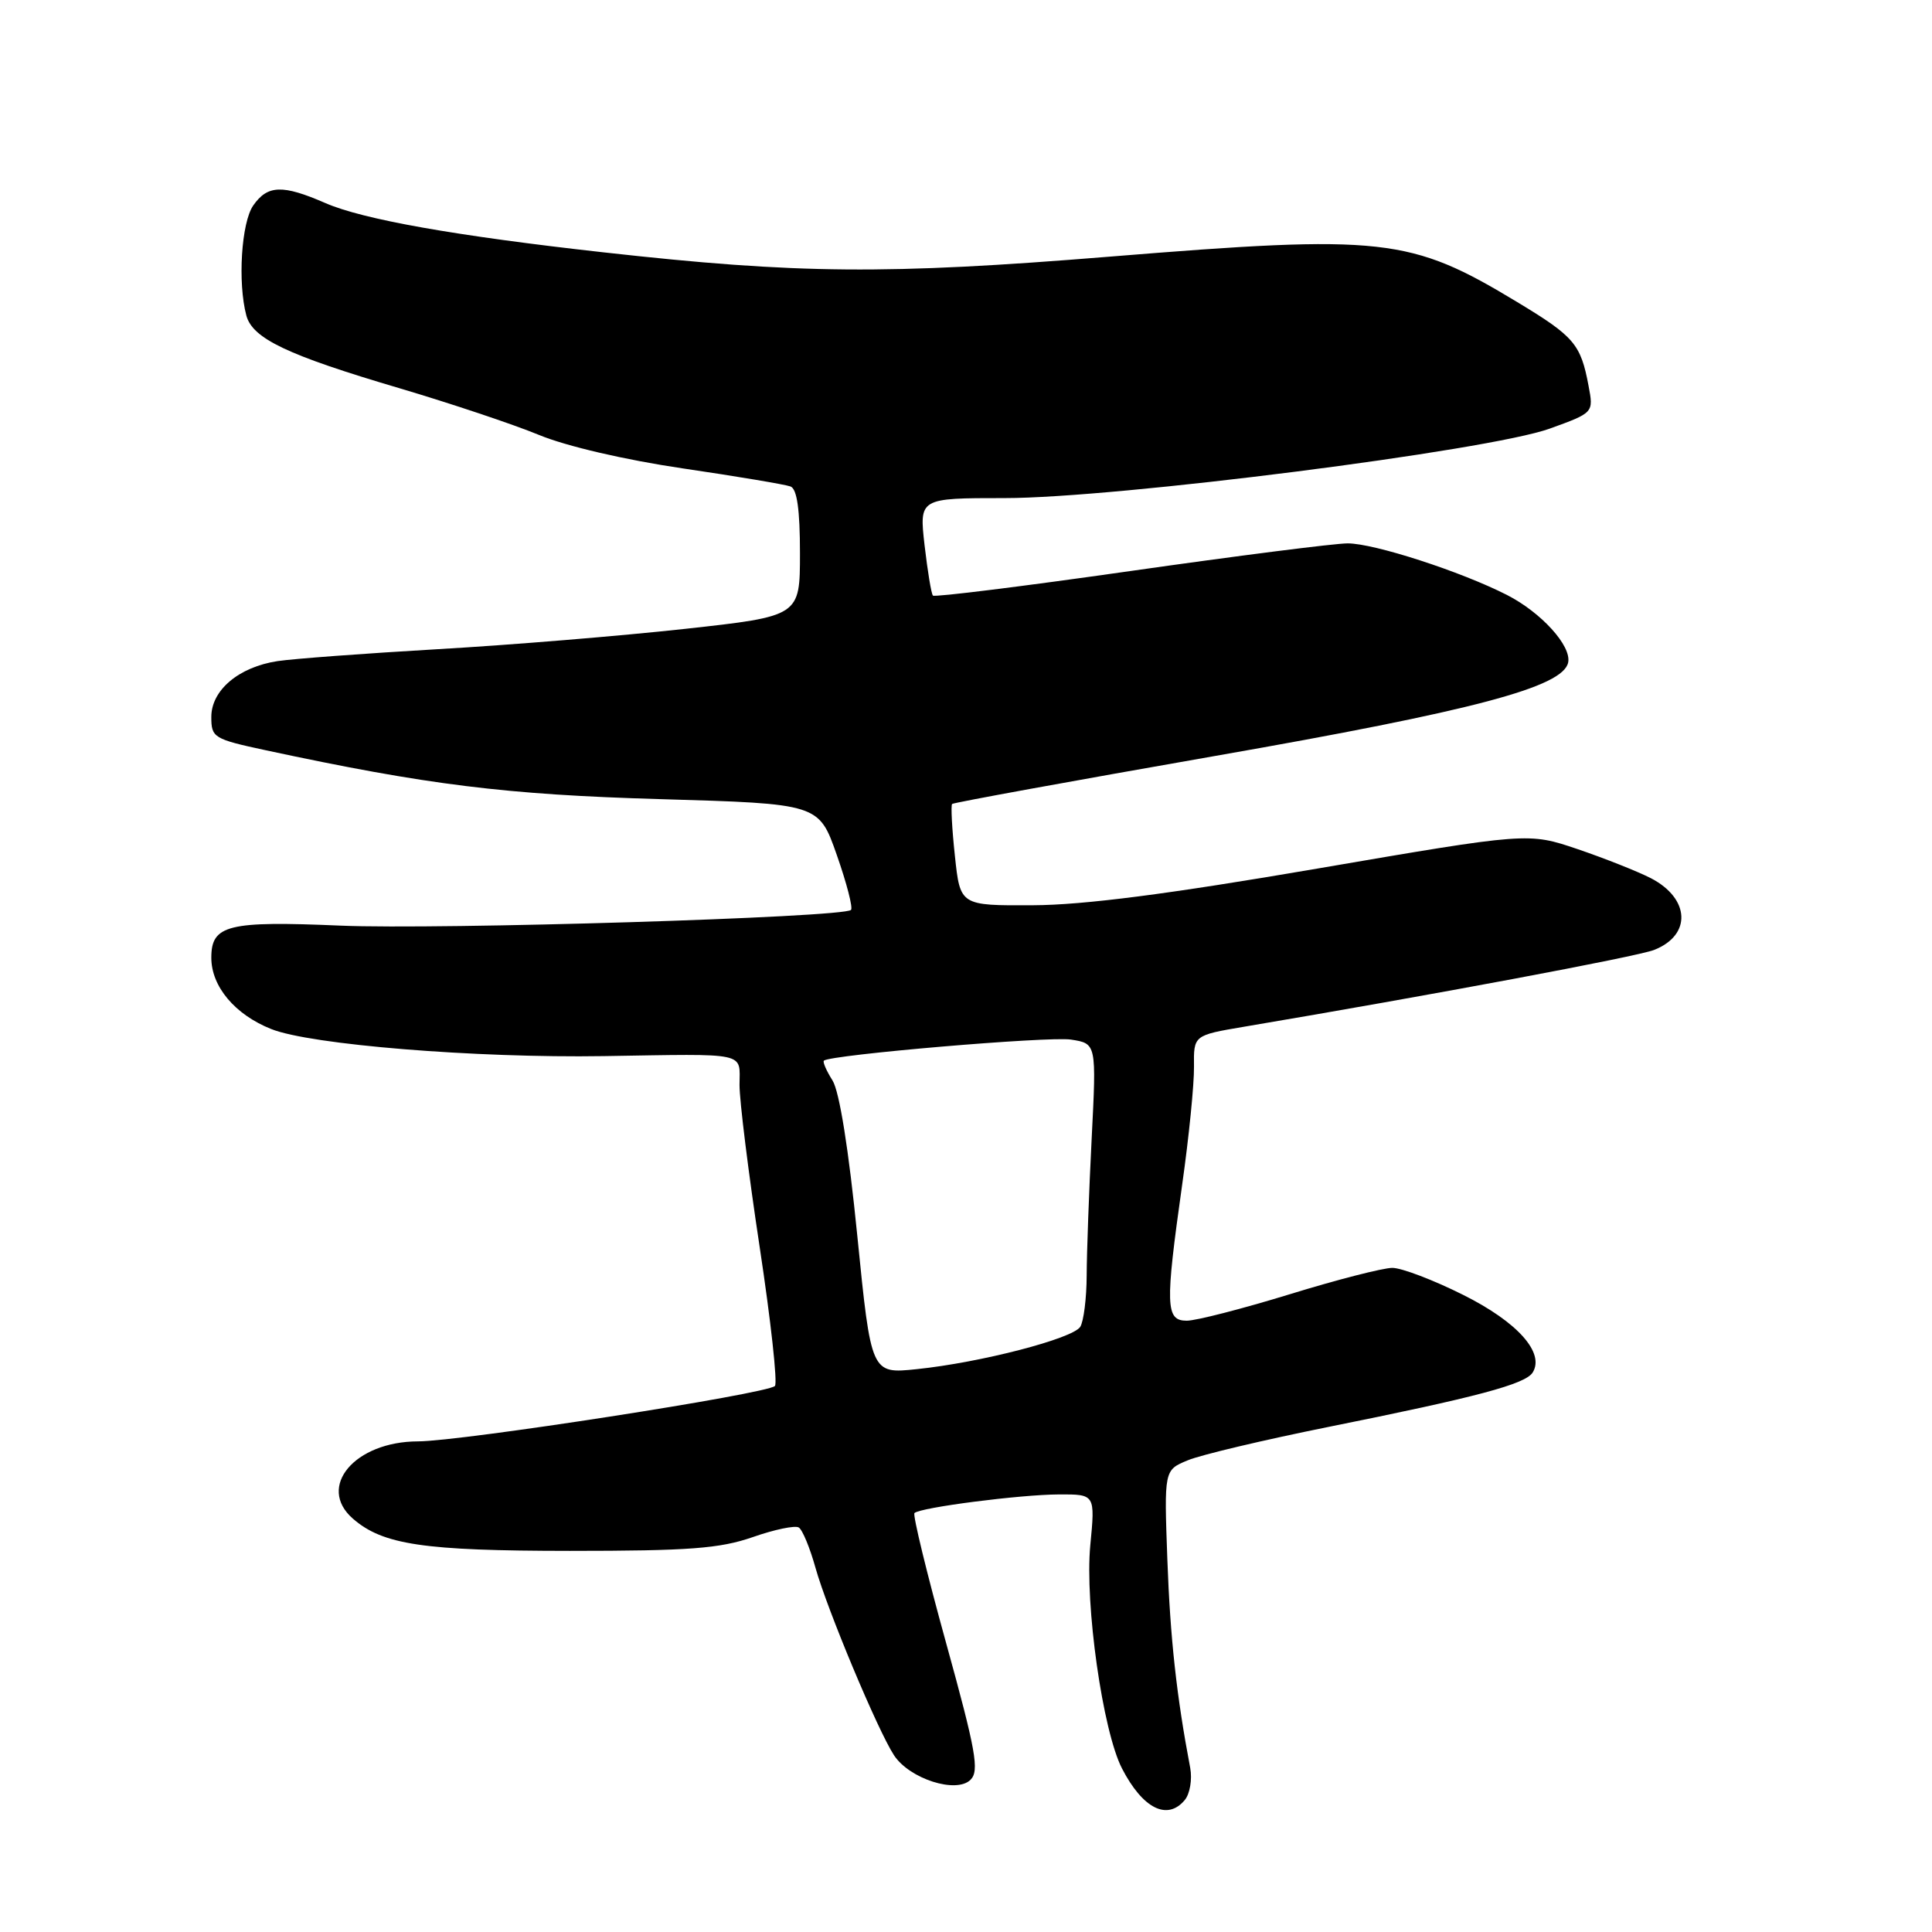 <?xml version="1.0" encoding="UTF-8" standalone="no"?>
<!DOCTYPE svg PUBLIC "-//W3C//DTD SVG 1.1//EN" "http://www.w3.org/Graphics/SVG/1.1/DTD/svg11.dtd" >
<svg xmlns="http://www.w3.org/2000/svg" xmlns:xlink="http://www.w3.org/1999/xlink" version="1.1" viewBox="0 0 256 256">
 <g >
 <path fill="currentColor"
d=" M 156.99 238.51 C 157.67 237.69 157.99 235.78 157.71 234.26 C 155.90 224.74 155.06 217.08 154.68 206.65 C 154.25 194.79 154.25 194.79 157.38 193.50 C 159.09 192.78 167.47 190.80 176.00 189.08 C 195.71 185.12 202.13 183.41 203.09 181.86 C 204.71 179.24 201.07 175.17 193.88 171.58 C 189.95 169.61 185.72 168.00 184.49 168.00 C 183.26 168.00 177.14 169.57 170.88 171.50 C 164.62 173.42 158.49 175.00 157.25 175.00 C 154.44 175.00 154.38 173.02 156.64 157.00 C 157.54 150.68 158.24 143.63 158.21 141.34 C 158.16 137.18 158.16 137.18 164.83 136.05 C 189.67 131.86 216.92 126.76 219.18 125.87 C 224.17 123.91 223.95 119.06 218.74 116.36 C 217.02 115.48 212.67 113.75 209.06 112.52 C 202.50 110.30 202.50 110.30 174.50 115.10 C 154.83 118.47 143.63 119.92 136.87 119.95 C 127.23 120.00 127.23 120.00 126.53 113.42 C 126.14 109.80 125.98 106.70 126.16 106.53 C 126.35 106.35 142.03 103.49 161.00 100.17 C 195.36 94.16 207.12 91.04 207.79 87.78 C 208.24 85.58 204.23 81.16 199.67 78.83 C 193.56 75.72 182.09 72.00 178.57 72.00 C 176.88 72.00 163.91 73.65 149.75 75.67 C 135.59 77.69 123.83 79.15 123.62 78.92 C 123.40 78.69 122.91 75.69 122.51 72.25 C 121.80 66.00 121.80 66.00 133.11 66.00 C 147.89 66.00 197.24 59.71 205.33 56.80 C 211.17 54.69 211.17 54.69 210.49 51.12 C 209.46 45.60 208.60 44.59 201.03 40.02 C 186.84 31.45 183.36 31.06 147.00 34.01 C 117.46 36.41 105.72 36.31 80.00 33.44 C 60.34 31.25 48.10 29.08 43.12 26.91 C 37.45 24.44 35.46 24.50 33.56 27.22 C 31.98 29.48 31.48 37.44 32.64 41.80 C 33.46 44.86 38.05 47.05 52.89 51.43 C 59.70 53.45 68.02 56.23 71.39 57.62 C 75.00 59.12 82.82 60.94 90.50 62.07 C 97.65 63.12 104.06 64.20 104.75 64.46 C 105.61 64.79 106.00 67.53 106.00 73.30 C 106.00 81.65 106.00 81.65 90.75 83.33 C 82.36 84.25 67.62 85.47 58.00 86.02 C 48.38 86.58 38.83 87.29 36.78 87.60 C 31.64 88.38 28.00 91.45 28.00 95.00 C 28.00 97.74 28.30 97.93 35.25 99.42 C 56.64 104.01 67.03 105.30 87.50 105.89 C 108.50 106.50 108.50 106.50 110.88 113.29 C 112.19 117.02 113.04 120.30 112.76 120.57 C 111.77 121.57 58.21 123.21 45.11 122.65 C 30.19 122.01 28.00 122.55 28.00 126.90 C 28.00 130.71 31.12 134.43 35.93 136.35 C 41.11 138.43 62.98 140.21 80.00 139.94 C 99.33 139.63 98.00 139.35 97.99 143.75 C 97.98 145.81 99.18 155.48 100.66 165.24 C 102.14 175.00 103.05 183.28 102.68 183.65 C 101.64 184.70 61.13 190.98 55.38 190.99 C 47.01 191.01 41.94 197.01 46.75 201.22 C 50.72 204.69 56.12 205.49 75.50 205.50 C 91.31 205.50 95.38 205.19 99.73 203.68 C 102.60 202.67 105.35 202.10 105.84 202.40 C 106.33 202.70 107.32 205.10 108.05 207.72 C 109.60 213.26 116.31 229.30 118.46 232.58 C 120.51 235.71 126.72 237.70 128.60 235.83 C 129.79 234.64 129.32 232.01 125.36 217.69 C 122.81 208.48 120.93 200.74 121.17 200.49 C 121.91 199.75 135.16 198.04 140.31 198.02 C 145.12 198.00 145.12 198.00 144.47 204.75 C 143.73 212.57 146.11 229.37 148.67 234.33 C 151.42 239.66 154.68 241.29 156.99 238.51 Z  M 113.60 163.78 C 112.46 152.32 111.23 144.63 110.31 143.16 C 109.50 141.88 108.99 140.70 109.17 140.54 C 110.07 139.76 138.95 137.30 141.90 137.75 C 145.29 138.27 145.29 138.27 144.65 150.89 C 144.30 157.82 144.00 165.97 143.99 169.00 C 143.98 172.03 143.59 175.09 143.14 175.81 C 142.14 177.38 129.91 180.55 121.47 181.42 C 115.43 182.05 115.43 182.05 113.60 163.78 Z "/>
</g>
</svg>